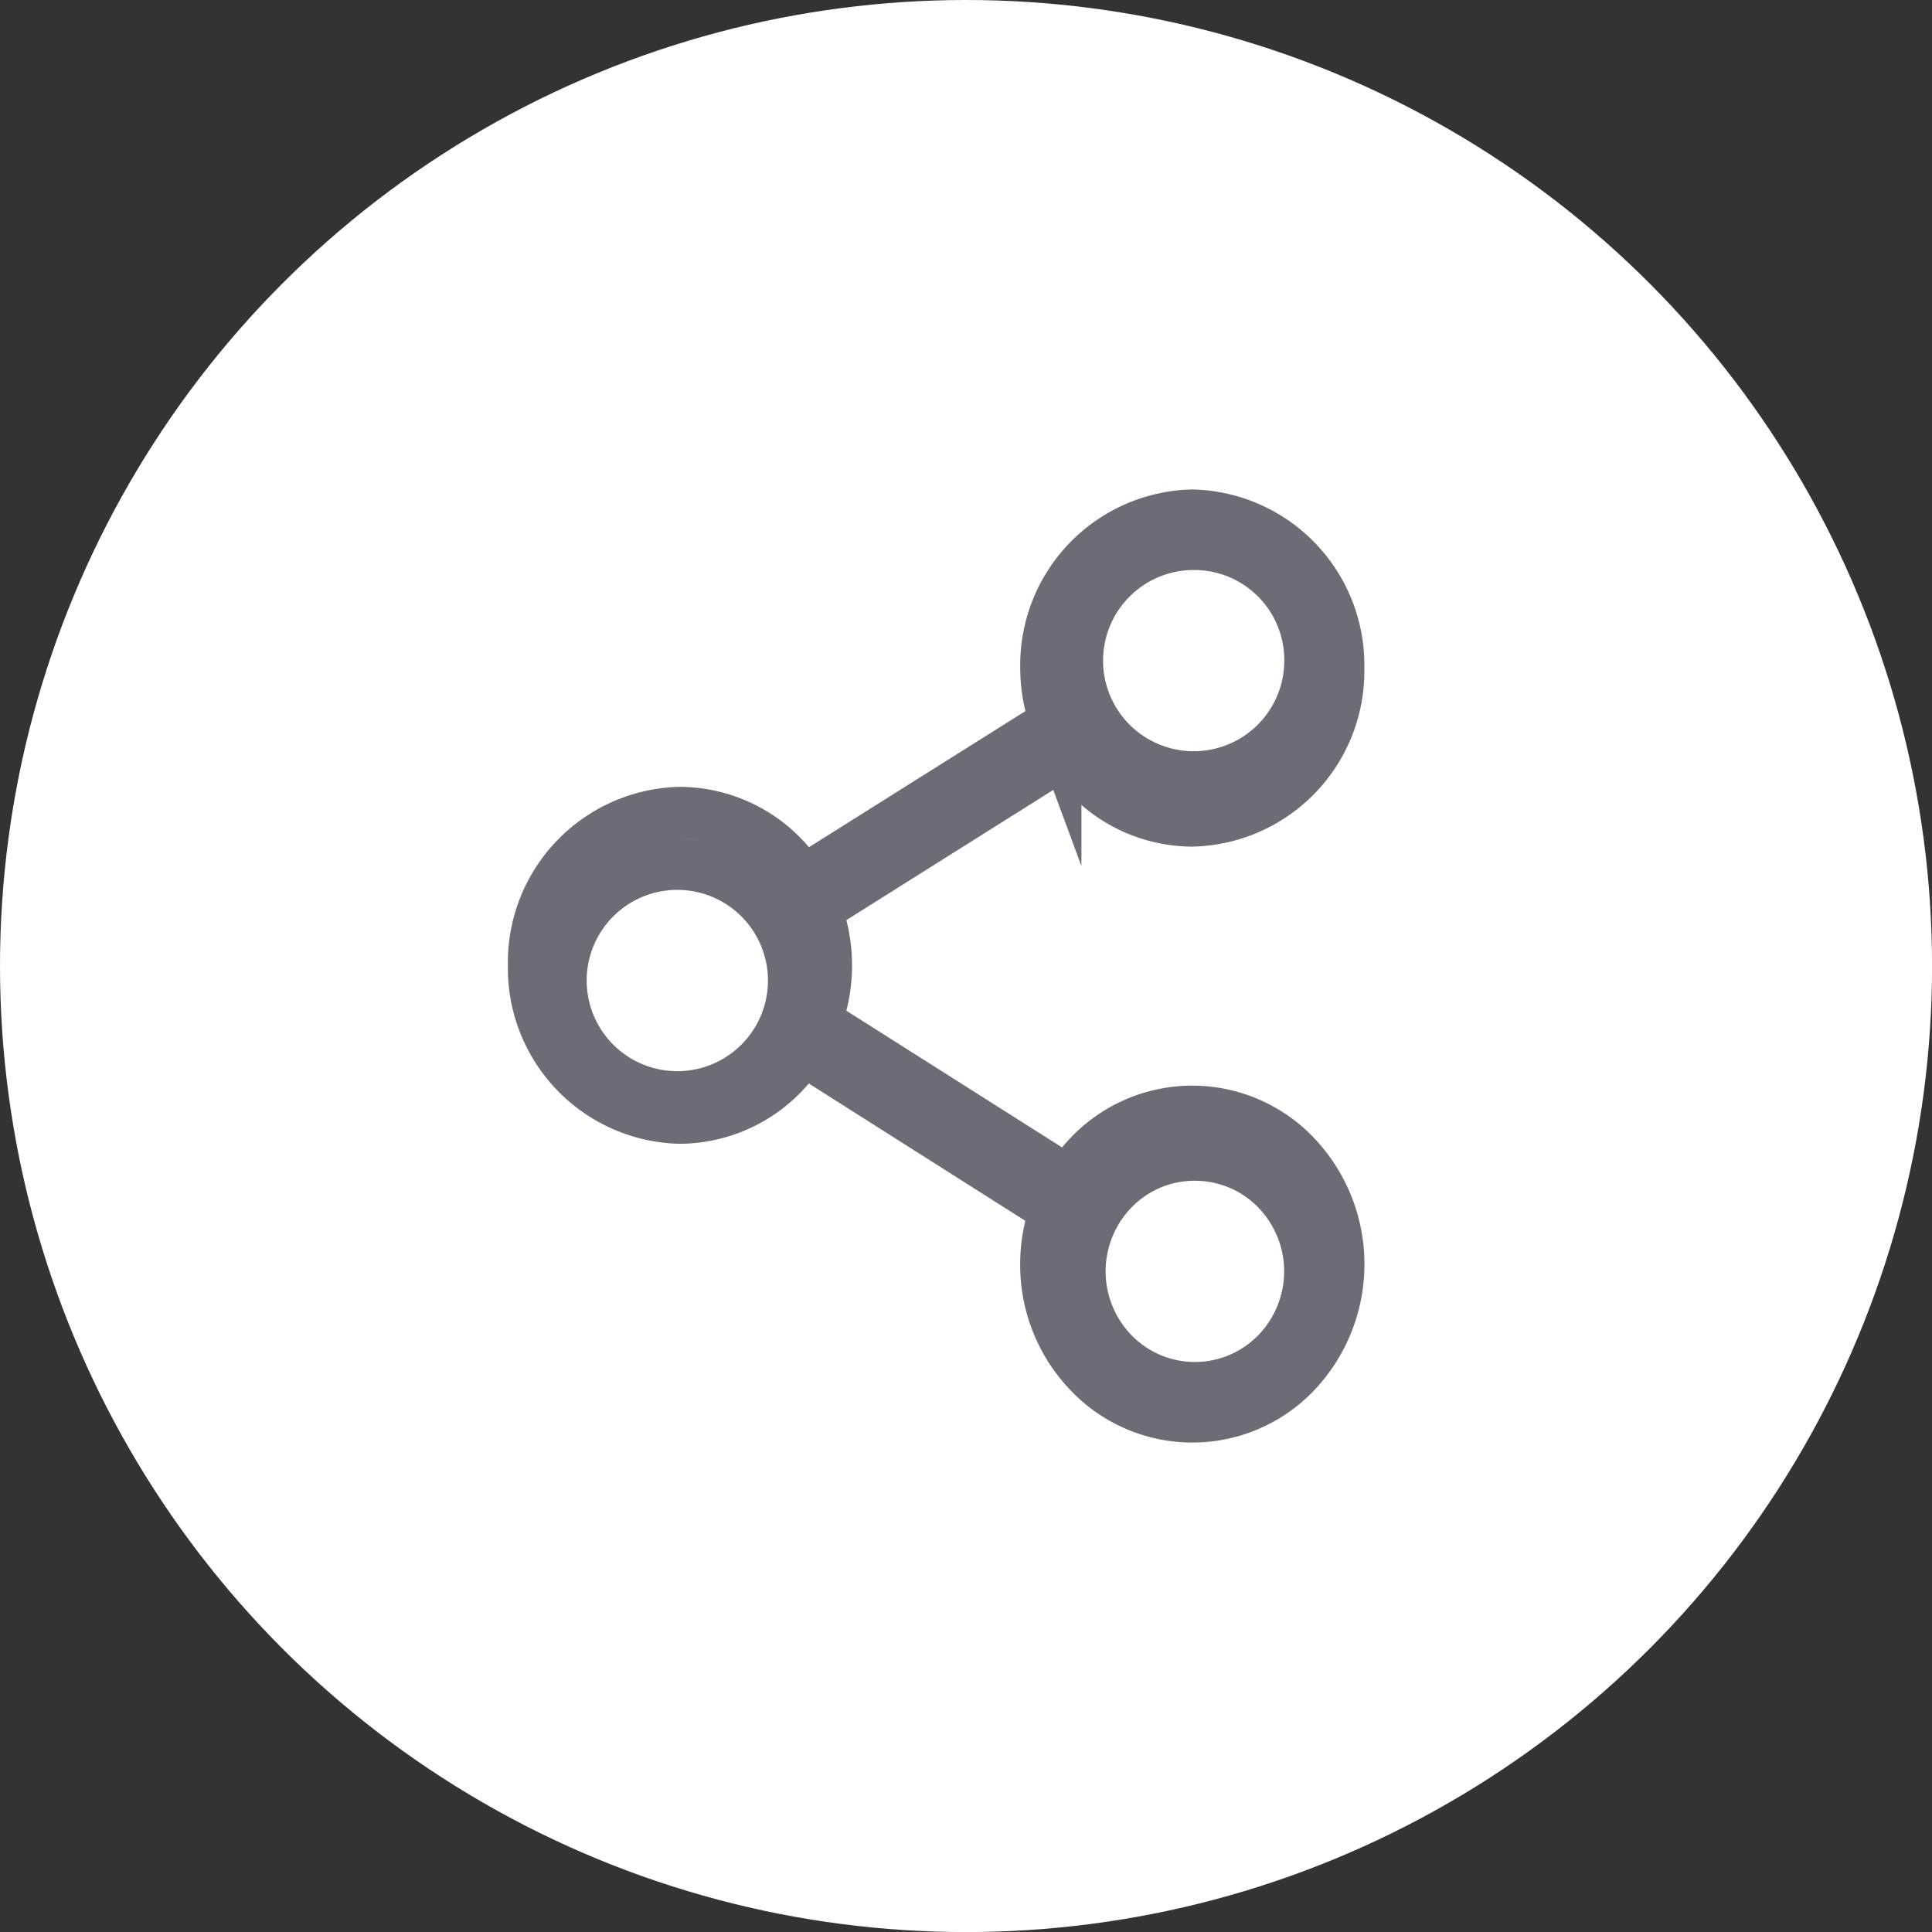 <svg xmlns="http://www.w3.org/2000/svg" id="Compartilhar" width="31.257" height="31.257" viewBox="0 0 31.257 31.257">
    <rect x="0" y="0" width="31.257" height="31.257" fill="#333333" stroke="none"/>
    <defs>
        <style>
            .cls-1{fill:#fff}.cls-2{fill:#7e8088;stroke:#6b6c76;stroke-miterlimit:10;stroke-width:.832px}
        </style>
    </defs>
    <circle id="Oval" cx="15.629" cy="15.629" r="15.629" class="cls-1"/>
    <path id="Fill_1" d="M10.656 14.587a2.3 2.3 0 0 1-1.674-.723 2.507 2.507 0 0 1-.694-1.748 2.565 2.565 0 0 1 .157-.882l-4.1-2.6a2.34 2.34 0 0 1-1.979 1.12A2.425 2.425 0 0 1 0 7.284a2.425 2.425 0 0 1 2.368-2.473 2.338 2.338 0 0 1 1.979 1.12l4.1-2.578a2.544 2.544 0 0 1-.158-.88A2.425 2.425 0 0 1 10.656 0a2.425 2.425 0 0 1 2.368 2.473 2.425 2.425 0 0 1-2.368 2.473 2.333 2.333 0 0 1-2-1.149L4.567 6.37a2.556 2.556 0 0 1 0 1.827l4.092 2.593a2.452 2.452 0 0 1 .323-.422 2.3 2.3 0 0 1 3.348 0 2.549 2.549 0 0 1 0 3.5 2.3 2.3 0 0 1-1.674.719zm.042-4.235a1.832 1.832 0 0 0-1.315.55 1.9 1.9 0 0 0 0 2.663 1.846 1.846 0 0 0 2.631 0 1.9 1.9 0 0 0 0-2.663 1.838 1.838 0 0 0-1.314-.55zM2.325 5.646a1.882 1.882 0 0 0 0 3.765 1.882 1.882 0 0 0 0-3.765zM10.7.471a1.882 1.882 0 1 0 1.861 1.882A1.873 1.873 0 0 0 10.7.471z" class="cls-2" data-name="Fill 1" transform="translate(8.633 8.335)"/>
</svg>
